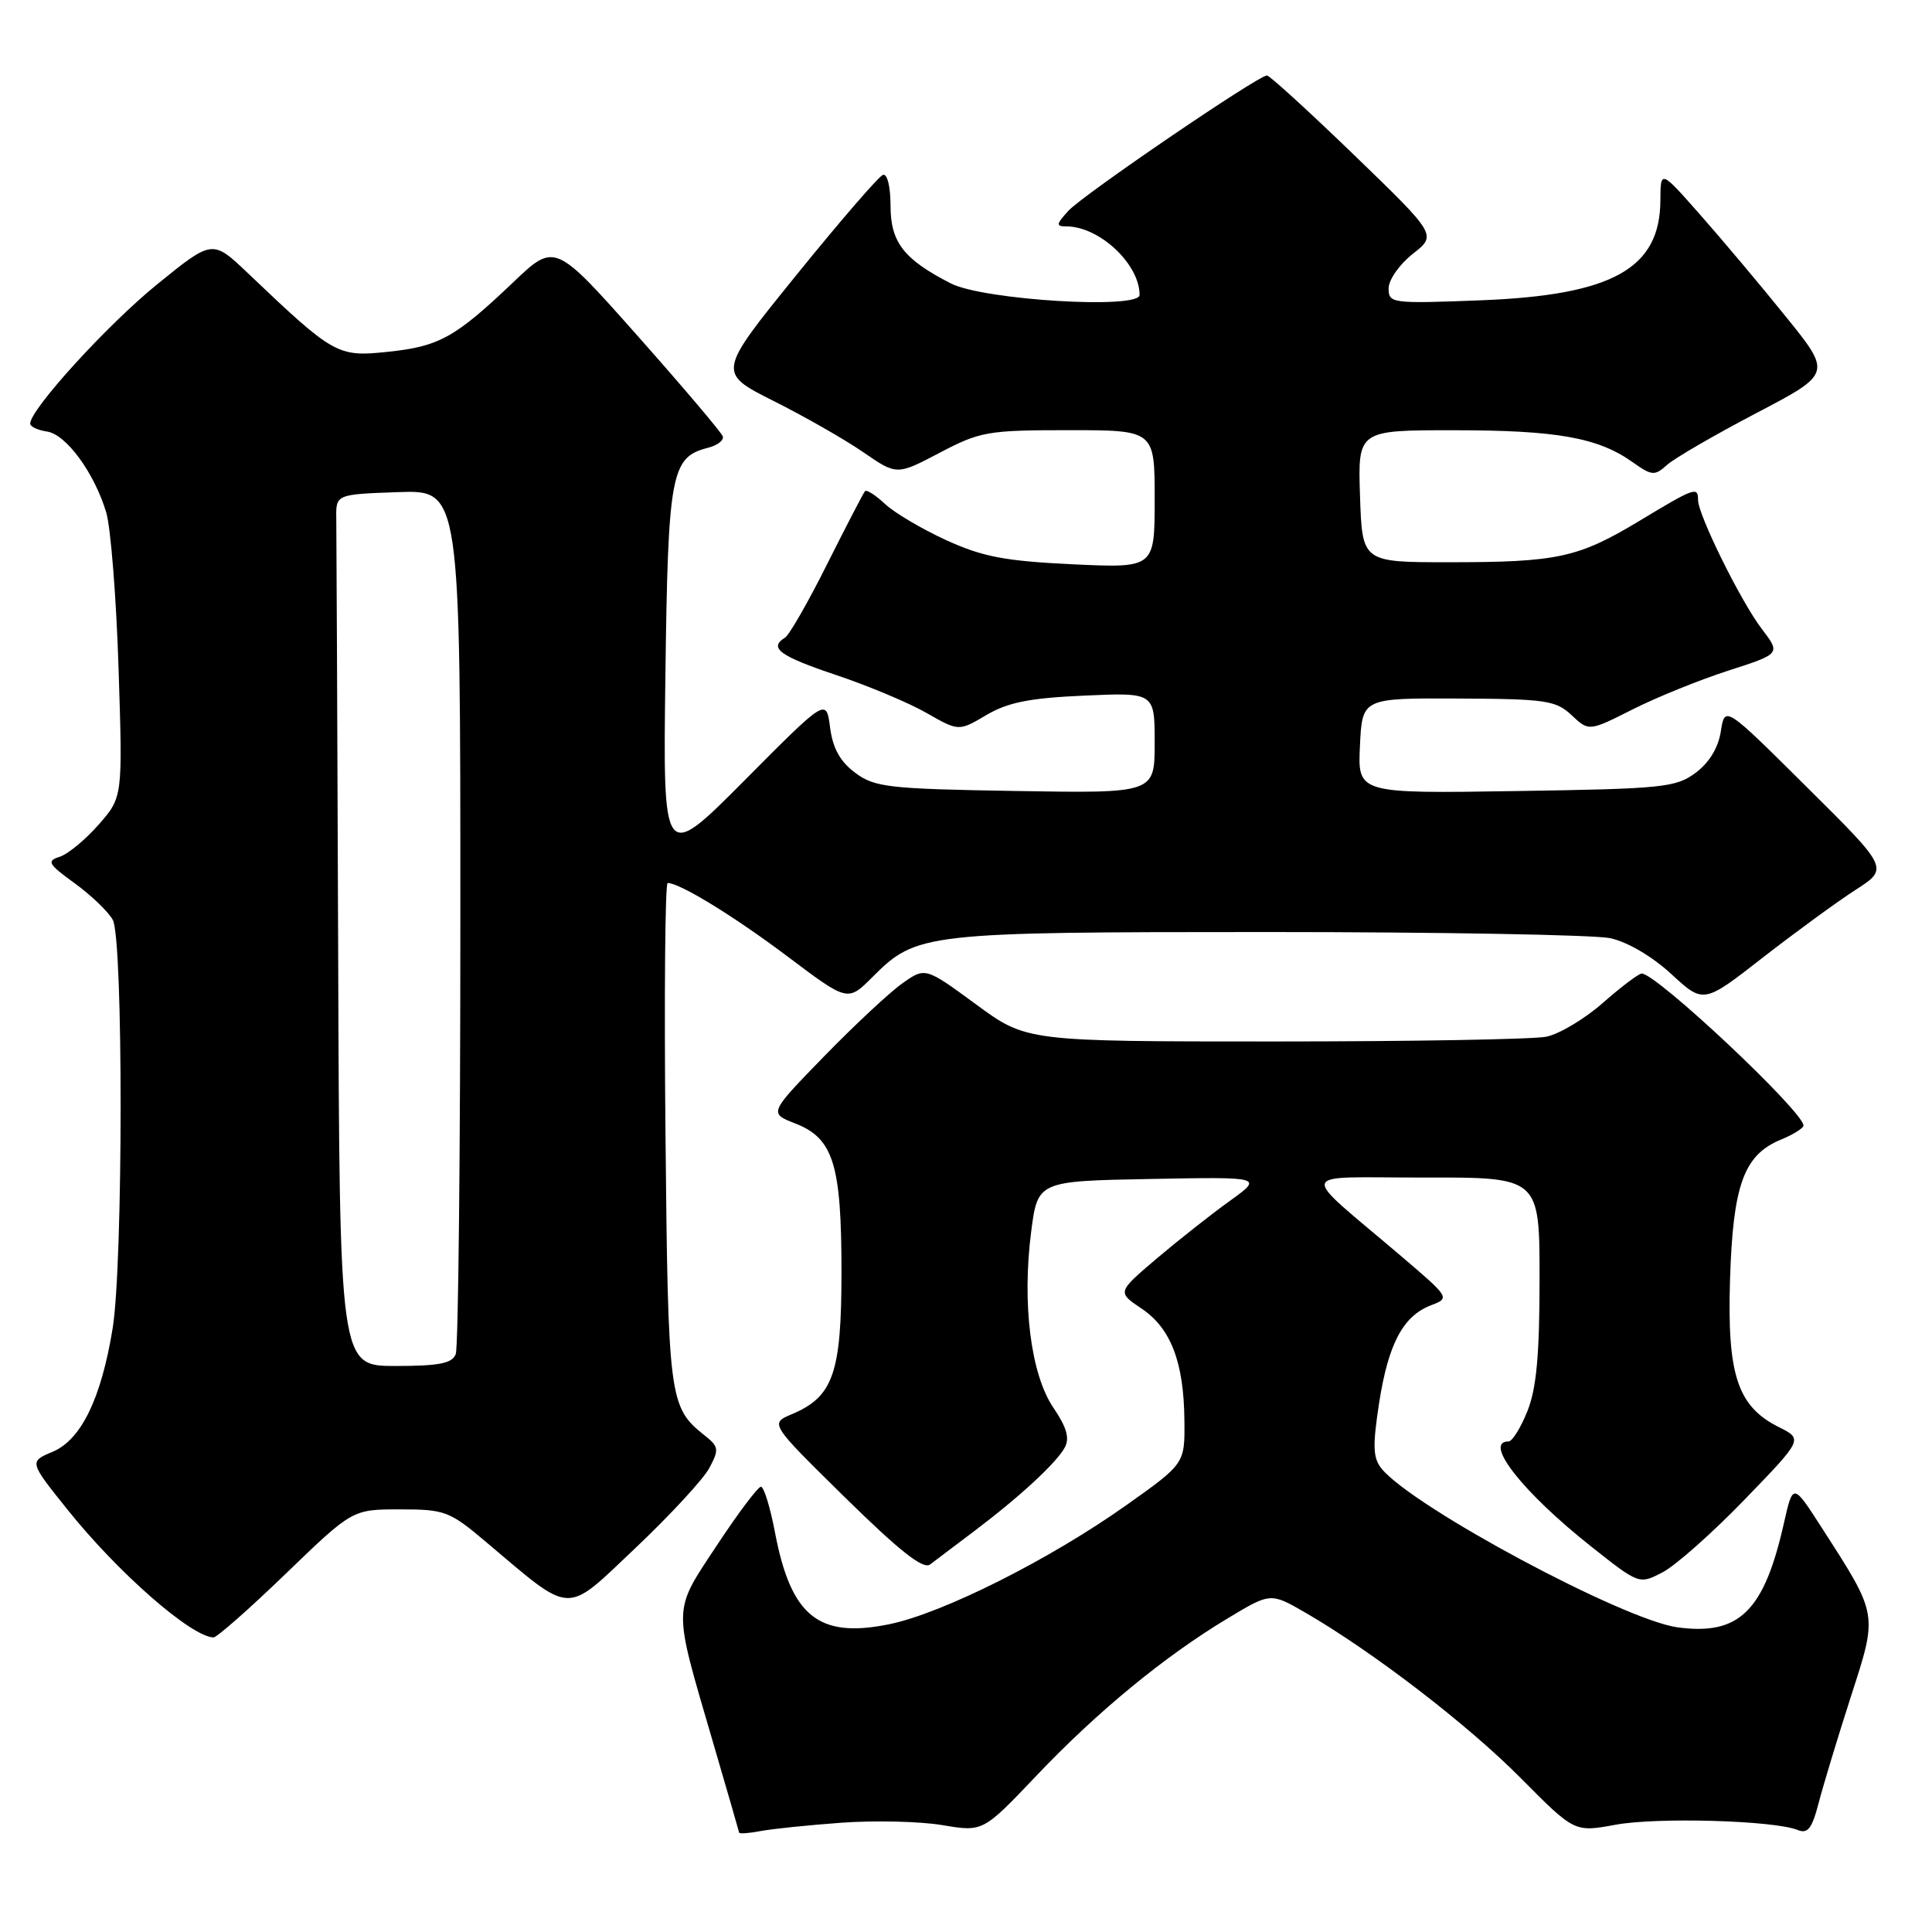 <?xml version="1.0" encoding="UTF-8" standalone="no"?>
<!DOCTYPE svg PUBLIC "-//W3C//DTD SVG 1.1//EN" "http://www.w3.org/Graphics/SVG/1.1/DTD/svg11.dtd" >
<svg xmlns="http://www.w3.org/2000/svg" xmlns:xlink="http://www.w3.org/1999/xlink" version="1.1" viewBox="0 0 256 256">
 <g >
 <path fill="currentColor"
d=" M 111.50 241.52 C 115.90 241.20 121.92 241.34 124.88 241.84 C 130.25 242.74 130.25 242.74 137.31 235.31 C 145.36 226.83 154.27 219.50 162.61 214.48 C 168.35 211.02 168.35 211.02 172.93 213.66 C 181.88 218.84 194.50 228.53 201.51 235.61 C 208.63 242.79 208.63 242.79 214.06 241.79 C 219.57 240.77 235.09 241.22 238.19 242.48 C 239.54 243.03 240.10 242.31 241.00 238.83 C 241.62 236.45 243.54 230.13 245.26 224.78 C 248.83 213.73 248.90 214.10 241.39 202.43 C 237.58 196.50 237.58 196.50 236.38 201.82 C 233.75 213.51 230.45 216.74 222.28 215.63 C 215.10 214.64 187.28 199.73 183.08 194.62 C 181.92 193.20 181.86 191.64 182.74 185.90 C 183.96 178.05 185.92 174.36 189.63 172.95 C 192.13 172.00 192.09 171.93 185.83 166.59 C 171.83 154.65 171.44 156.07 188.75 156.03 C 204.00 156.00 204.00 156.00 204.00 169.48 C 204.00 179.53 203.59 183.98 202.39 186.98 C 201.51 189.19 200.38 191.00 199.89 191.00 C 196.47 191.00 201.79 197.76 210.85 204.93 C 217.19 209.95 217.20 209.95 220.28 208.35 C 221.98 207.48 226.87 203.15 231.14 198.73 C 238.91 190.70 238.91 190.70 235.71 189.10 C 230.22 186.36 228.84 182.17 229.24 169.50 C 229.63 157.01 231.07 153.04 235.95 151.02 C 237.63 150.33 238.99 149.47 238.97 149.13 C 238.88 147.21 219.50 129.00 217.54 129.00 C 217.14 129.00 214.83 130.74 212.41 132.87 C 209.98 135.01 206.60 137.03 204.88 137.37 C 203.16 137.72 186.96 138.00 168.88 138.00 C 136.01 138.00 136.01 138.00 129.31 133.07 C 122.60 128.15 122.60 128.15 119.55 130.31 C 117.87 131.50 113.21 135.85 109.19 139.98 C 101.88 147.50 101.88 147.50 105.36 148.86 C 110.43 150.83 111.50 154.26 111.50 168.54 C 111.50 181.96 110.41 185.08 104.92 187.39 C 102.00 188.62 102.00 188.62 111.99 198.44 C 119.22 205.54 122.33 207.99 123.24 207.30 C 123.93 206.77 126.53 204.81 129.00 202.95 C 135.07 198.38 139.97 193.86 141.09 191.80 C 141.76 190.57 141.34 189.12 139.58 186.53 C 136.59 182.12 135.41 172.78 136.63 163.25 C 137.50 156.50 137.50 156.50 152.44 156.22 C 167.38 155.94 167.38 155.94 162.94 159.14 C 160.50 160.89 156.14 164.33 153.26 166.77 C 148.03 171.22 148.03 171.22 151.26 173.39 C 155.15 176.00 156.87 180.50 156.94 188.22 C 157.00 193.94 157.00 193.94 149.25 199.44 C 139.07 206.66 124.91 213.77 117.82 215.22 C 108.47 217.13 104.81 214.18 102.69 203.06 C 102.06 199.73 101.22 197.00 100.83 197.00 C 100.44 197.00 97.81 200.49 95.00 204.75 C 89.10 213.68 89.13 212.57 94.37 230.50 C 96.30 237.10 97.91 242.65 97.94 242.83 C 97.97 243.01 99.24 242.92 100.75 242.63 C 102.26 242.34 107.10 241.84 111.50 241.52 Z  M 37.89 208.50 C 46.70 200.00 46.70 200.00 52.99 200.00 C 58.95 200.00 59.56 200.23 64.39 204.31 C 76.03 214.12 74.74 214.06 84.20 205.12 C 88.79 200.77 93.20 196.00 93.99 194.52 C 95.31 192.05 95.25 191.69 93.33 190.17 C 88.66 186.46 88.52 185.34 88.18 150.25 C 88.00 131.96 88.13 117.00 88.47 117.00 C 90.08 117.00 97.27 121.41 104.41 126.78 C 112.33 132.74 112.33 132.74 115.60 129.47 C 121.46 123.61 122.39 123.50 168.00 123.50 C 190.82 123.50 211.23 123.87 213.34 124.31 C 215.63 124.80 218.90 126.71 221.45 129.06 C 225.73 133.01 225.73 133.01 233.61 126.86 C 237.95 123.49 243.48 119.45 245.89 117.90 C 250.28 115.07 250.28 115.07 239.41 104.29 C 228.55 93.50 228.55 93.50 228.02 96.90 C 227.69 99.07 226.48 101.06 224.68 102.40 C 222.06 104.35 220.36 104.52 200.88 104.82 C 179.90 105.15 179.90 105.15 180.20 98.82 C 180.50 92.50 180.50 92.50 193.23 92.56 C 204.84 92.61 206.17 92.81 208.25 94.77 C 210.54 96.92 210.54 96.92 216.35 93.99 C 219.54 92.38 225.25 90.07 229.05 88.85 C 235.95 86.62 235.95 86.62 233.45 83.34 C 230.68 79.72 225.00 68.22 225.00 66.25 C 225.00 64.44 224.57 64.59 217.28 68.99 C 209.11 73.91 206.43 74.50 192.00 74.50 C 180.50 74.50 180.50 74.50 180.21 65.75 C 179.92 57.00 179.92 57.00 192.71 57.01 C 206.28 57.01 211.76 57.99 216.30 61.22 C 218.88 63.05 219.25 63.08 220.87 61.62 C 221.84 60.74 227.15 57.66 232.68 54.76 C 242.73 49.50 242.73 49.50 236.61 41.93 C 233.25 37.76 228.14 31.69 225.26 28.43 C 220.03 22.50 220.03 22.50 220.01 26.53 C 219.98 35.59 213.67 39.11 196.25 39.79 C 184.39 40.25 184.00 40.20 184.00 38.21 C 184.00 37.07 185.44 35.02 187.20 33.64 C 190.39 31.14 190.39 31.14 179.46 20.57 C 173.44 14.76 168.23 10.00 167.88 10.00 C 166.71 10.00 143.43 25.86 141.55 27.95 C 139.93 29.73 139.90 30.00 141.30 30.00 C 145.67 30.00 151.00 34.98 151.00 39.08 C 151.00 41.02 130.32 39.76 126.00 37.56 C 119.75 34.36 118.00 32.11 118.00 27.24 C 118.00 24.75 117.57 22.98 117.00 23.17 C 116.45 23.35 111.29 29.32 105.53 36.44 C 95.05 49.38 95.05 49.38 102.50 53.13 C 106.60 55.18 111.95 58.24 114.39 59.92 C 118.83 62.98 118.83 62.98 124.52 59.99 C 129.87 57.18 130.88 57.00 141.60 57.00 C 153.00 57.00 153.00 57.00 153.00 66.14 C 153.00 75.28 153.00 75.28 142.11 74.77 C 133.13 74.34 130.21 73.78 125.37 71.57 C 122.14 70.09 118.49 67.93 117.26 66.77 C 116.02 65.61 114.83 64.85 114.62 65.08 C 114.41 65.31 112.17 69.63 109.64 74.67 C 107.12 79.72 104.59 84.13 104.03 84.48 C 101.82 85.85 103.29 86.93 110.75 89.43 C 115.01 90.86 120.42 93.12 122.77 94.47 C 127.04 96.91 127.04 96.91 130.71 94.74 C 133.57 93.06 136.45 92.49 143.69 92.17 C 153.00 91.76 153.00 91.76 153.00 98.44 C 153.00 105.12 153.00 105.12 134.57 104.81 C 117.68 104.53 115.90 104.32 113.32 102.40 C 111.32 100.91 110.35 99.16 109.99 96.40 C 109.49 92.50 109.49 92.50 98.67 103.39 C 87.84 114.28 87.84 114.28 88.17 89.39 C 88.52 62.67 88.92 60.58 93.79 59.34 C 95.06 59.02 95.95 58.34 95.77 57.82 C 95.60 57.30 90.52 51.31 84.49 44.51 C 73.52 32.15 73.52 32.15 68.01 37.40 C 60.30 44.74 58.19 45.91 51.36 46.62 C 44.71 47.32 44.25 47.05 32.83 36.18 C 28.15 31.73 28.15 31.73 20.83 37.67 C 14.25 43.00 4.00 54.25 4.00 56.13 C 4.00 56.53 5.00 57.00 6.22 57.18 C 8.76 57.55 12.48 62.62 14.07 67.88 C 14.67 69.87 15.41 79.18 15.71 88.57 C 16.26 105.63 16.26 105.63 13.07 109.27 C 11.31 111.27 8.99 113.19 7.90 113.53 C 6.15 114.09 6.38 114.49 9.91 117.05 C 12.10 118.64 14.37 120.82 14.95 121.90 C 16.34 124.50 16.32 167.41 14.93 175.99 C 13.42 185.29 10.76 190.78 6.97 192.37 C 3.85 193.68 3.85 193.68 8.99 200.09 C 15.68 208.44 25.30 216.85 28.28 216.97 C 28.72 216.99 33.04 213.18 37.89 208.50 Z  M 44.81 126.50 C 44.70 96.52 44.59 70.54 44.56 68.75 C 44.50 65.50 44.50 65.50 52.75 65.21 C 61.00 64.92 61.00 64.92 61.00 121.38 C 61.00 152.43 60.73 178.55 60.39 179.42 C 59.92 180.66 58.21 181.00 52.39 181.00 C 45.00 181.00 45.00 181.00 44.81 126.50 Z "/>
</g>
</svg>